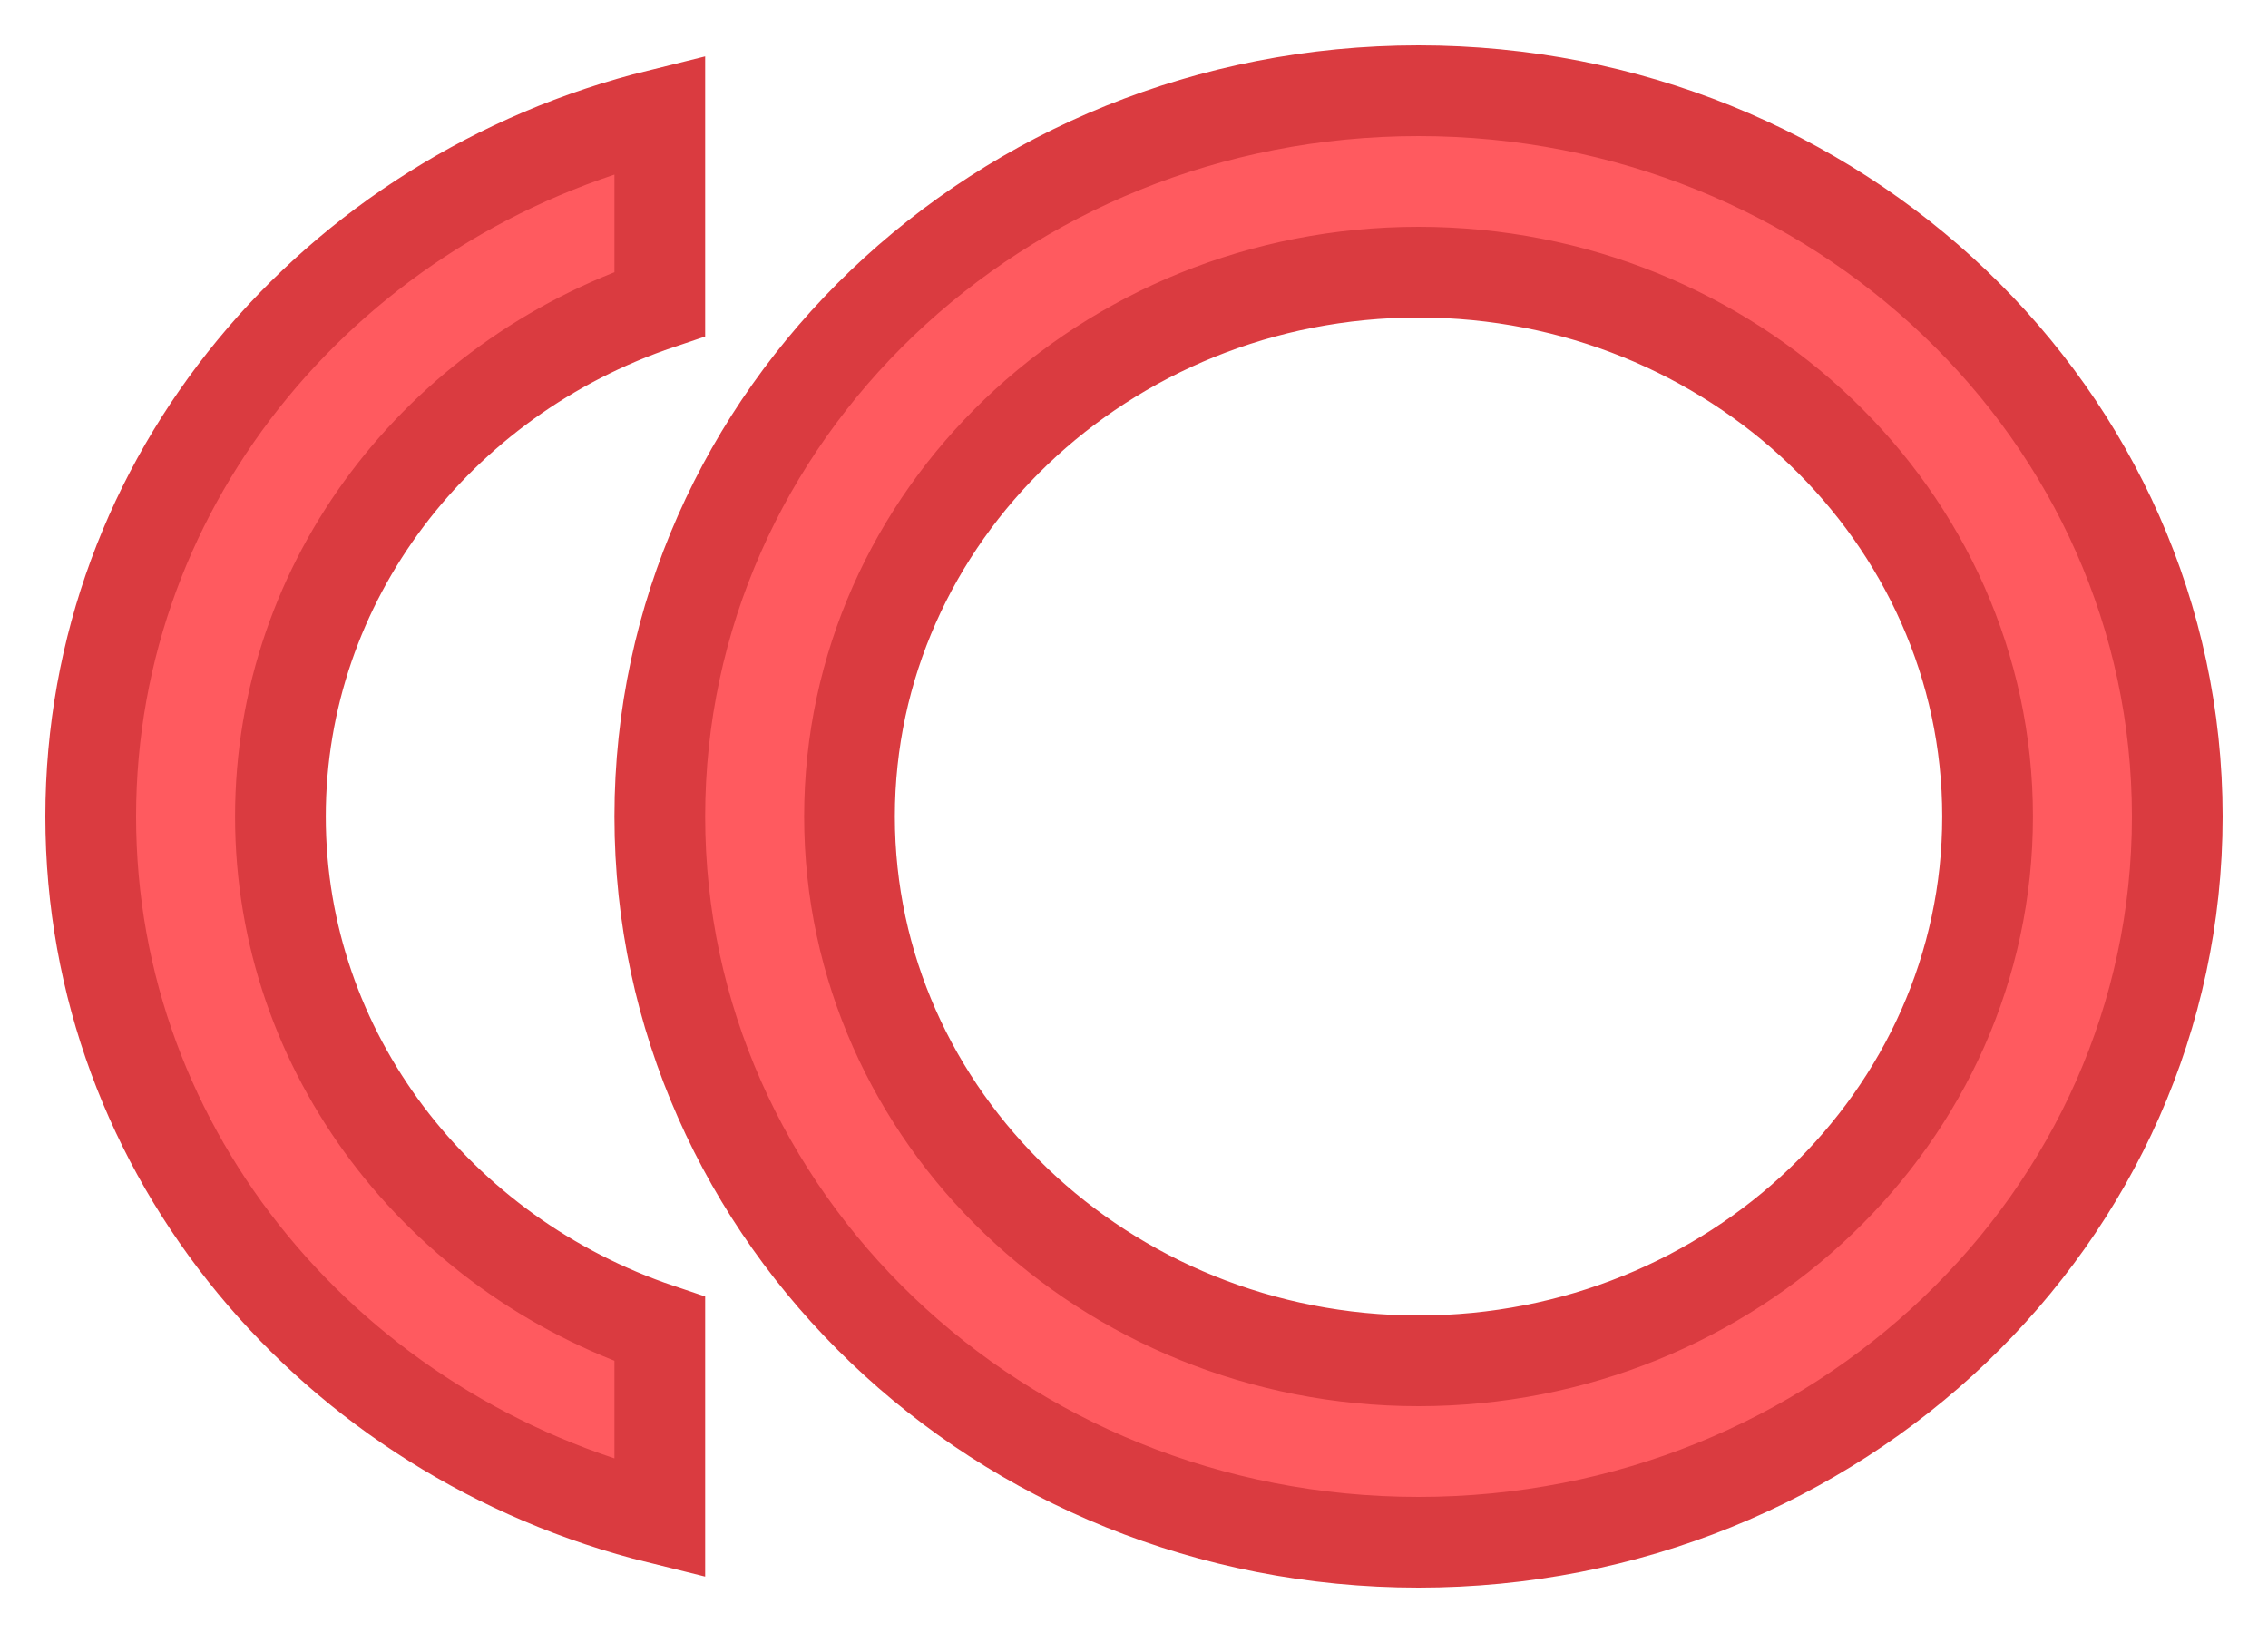 <?xml version="1.0" encoding="UTF-8"?>
<svg width="25px" height="18px" viewBox="0 0 25 18" version="1.1" xmlns="http://www.w3.org/2000/svg" xmlns:xlink="http://www.w3.org/1999/xlink">
    <!-- Generator: Sketch 53 (72520) - https://sketchapp.com -->
    <title>Ongoing Budget icon ON</title>
    <desc>Created with Sketch.</desc>
    <g id="Project" stroke="none" stroke-width="1" fill="none" fill-rule="evenodd">
        <path d="M15.636,1 C11.015,1 7.273,4.58 7.273,9 C7.273,13.42 11.015,17 15.636,17 C20.257,17 24,13.42 24,9 C24,4.58 20.257,1 15.636,1 L15.636,1 Z M15.636,15 C12.176,15 9.364,12.31 9.364,9 C9.364,5.69 12.176,3 15.636,3 C19.097,3 21.909,5.69 21.909,9 C21.909,12.31 19.097,15 15.636,15 L15.636,15 Z M3.091,9 C3.091,6.39 4.837,4.17 7.273,3.35 L7.273,1.26 C3.666,2.15 1,5.27 1,9 C1,12.73 3.666,15.85 7.273,16.74 L7.273,14.65 C4.837,13.83 3.091,11.61 3.091,9 L3.091,9 Z" id="Ongoing-Budget-icon-ON" stroke="#DA3B40" fill="#FF5A5F"></path>
    </g>
</svg>